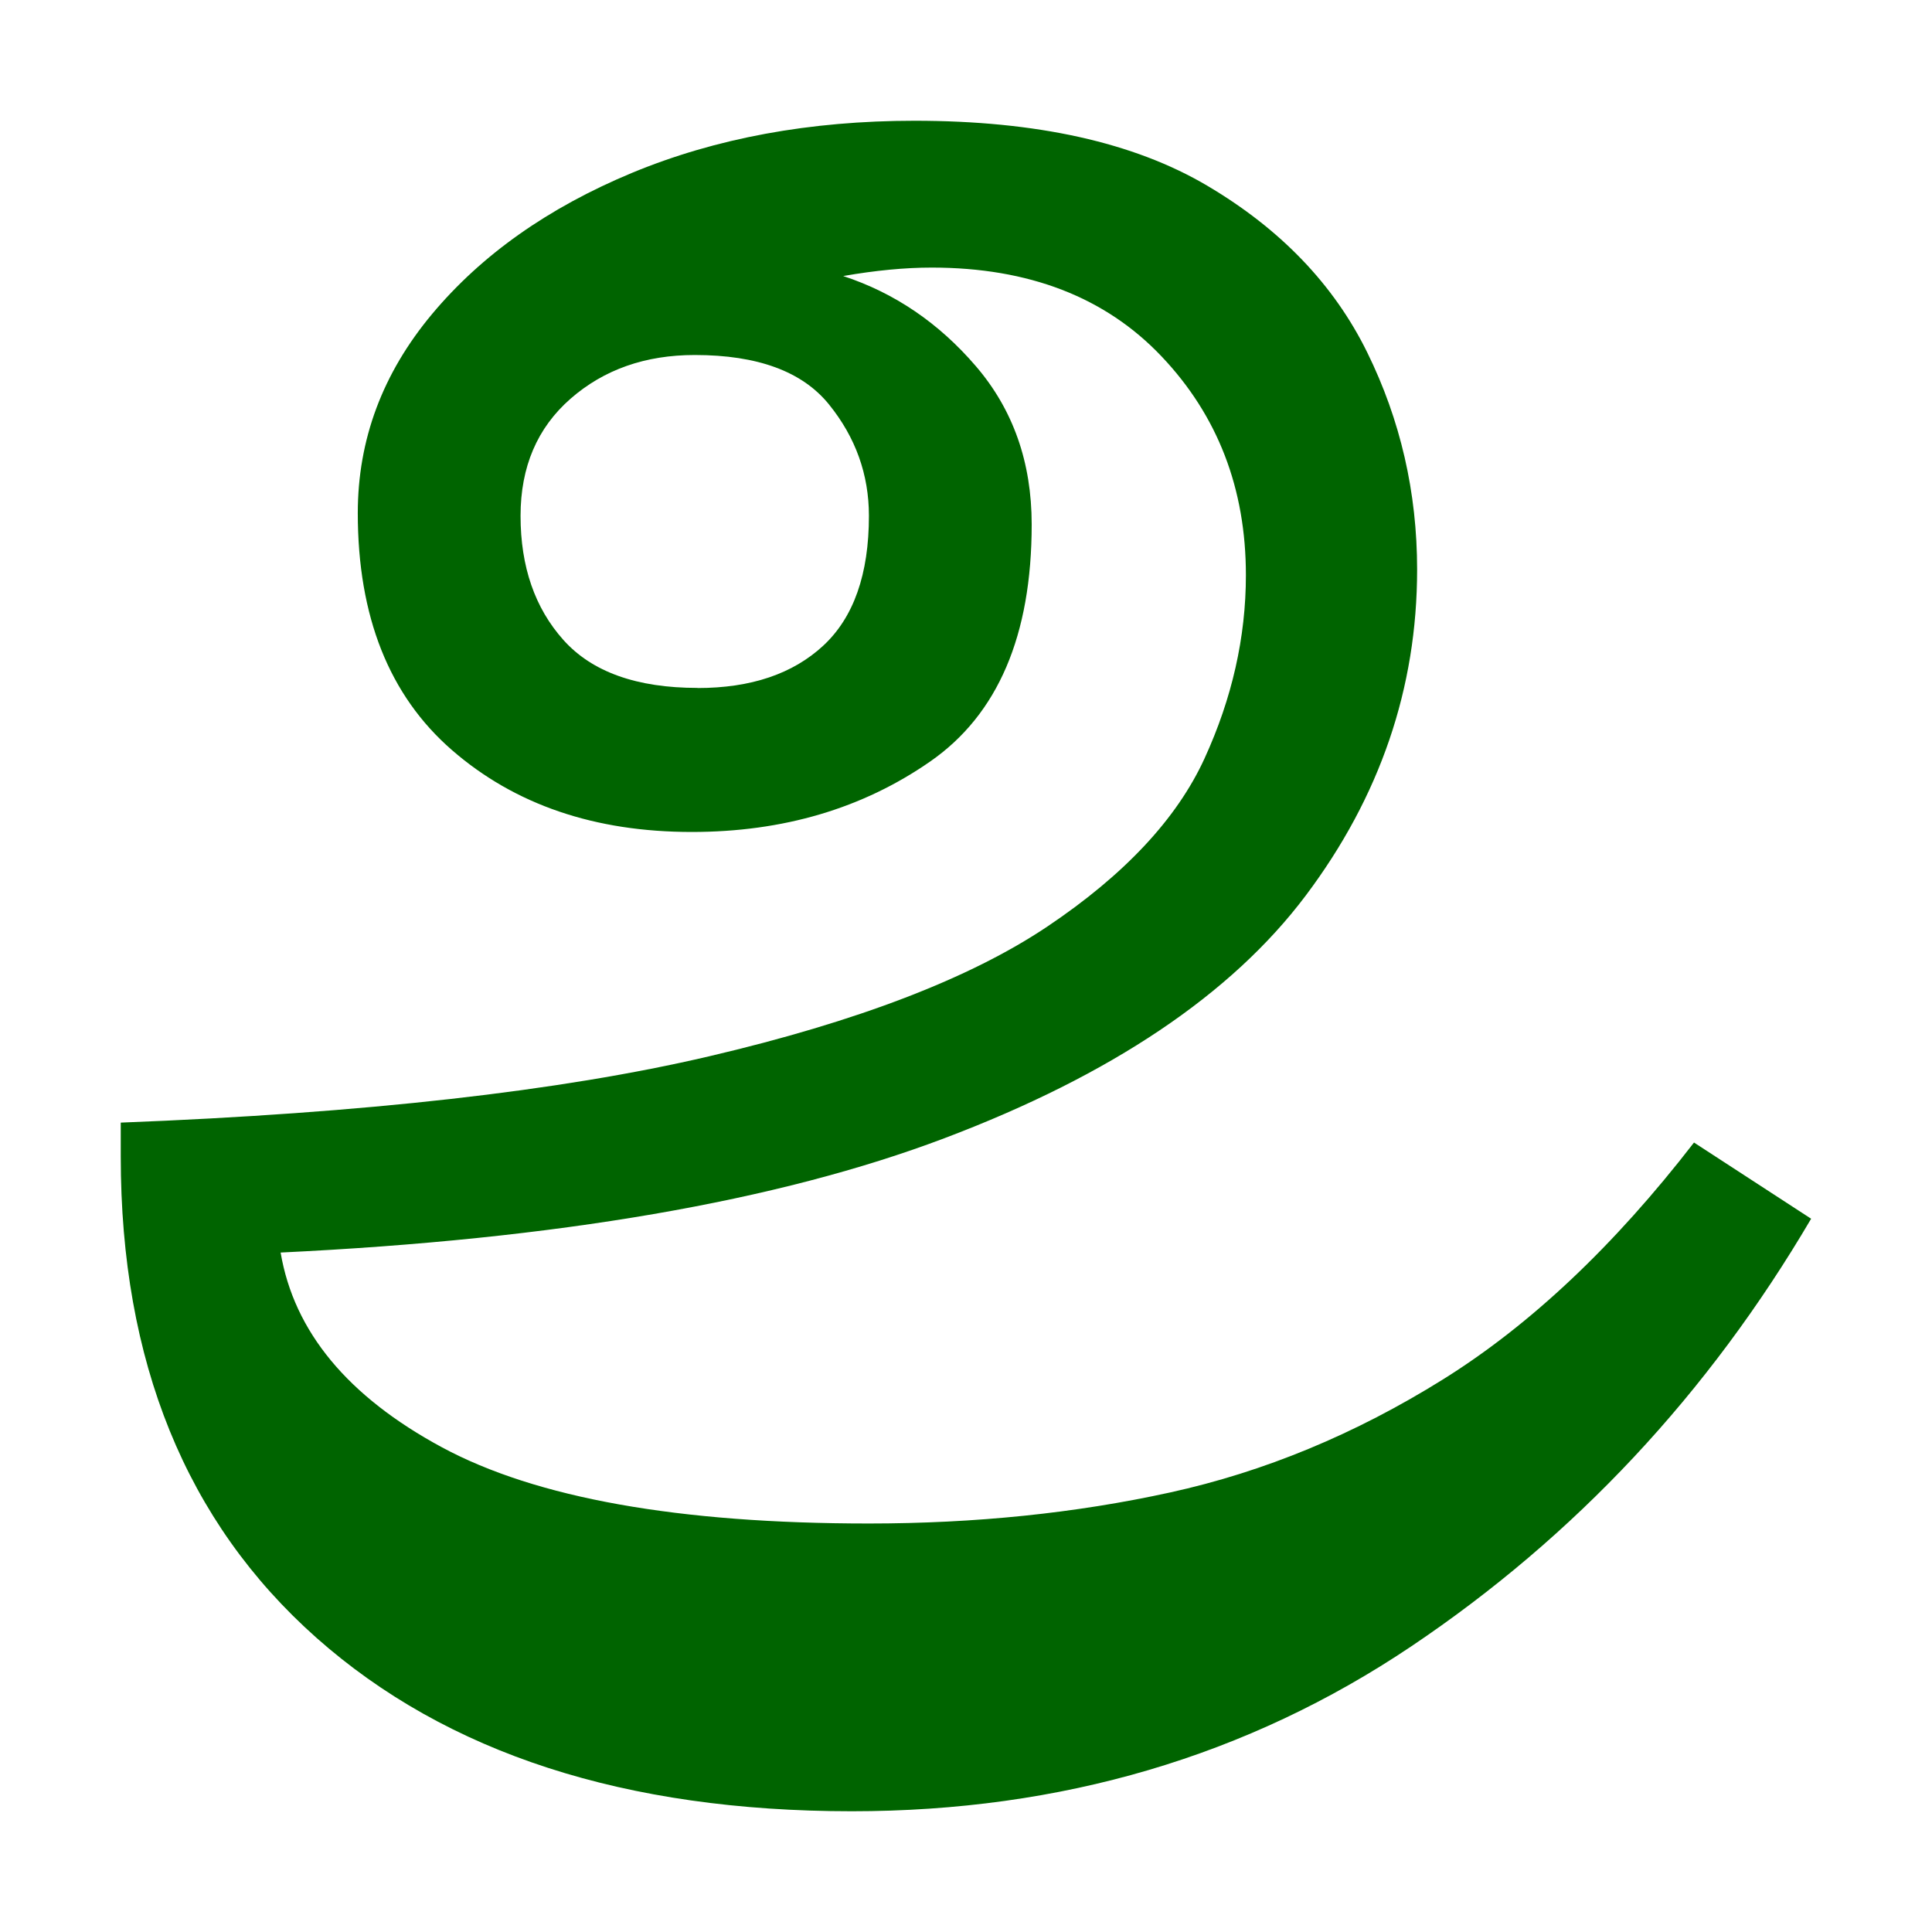 <?xml version="1.0" encoding="UTF-8" standalone="no"?>
<!-- Created with Inkscape (http://www.inkscape.org/) -->

<svg
   height="16"
   width="16"
   sodipodi:docname="11900_v2.svg"
   version="1.1"
   id="svg833"
   viewBox="0 0 16 16"
   inkscape:version="1.1.1 (3bf5ae0d25, 2021-09-20)"
   inkscape:export-filename="D:\Projects\Unicodia\Bitmaps\Scripts\11900.png"
   inkscape:export-xdpi="96"
   inkscape:export-ydpi="96"
   xmlns:inkscape="http://www.inkscape.org/namespaces/inkscape"
   xmlns:sodipodi="http://sodipodi.sourceforge.net/DTD/sodipodi-0.dtd"
   xmlns="http://www.w3.org/2000/svg"
   xmlns:svg="http://www.w3.org/2000/svg"
   xmlns:rdf="http://www.w3.org/1999/02/22-rdf-syntax-ns#"
   xmlns:cc="http://creativecommons.org/ns#"
   xmlns:dc="http://purl.org/dc/elements/1.1/">
  <sodipodi:namedview
     id="base"
     pagecolor="#c8ffc8"
     bordercolor="#666666"
     borderopacity="1.0"
     inkscape:pageopacity="1"
     inkscape:pageshadow="2"
     inkscape:zoom="15.92147"
     inkscape:cx="-5.8411694"
     inkscape:cy="3.8627088"
     inkscape:document-units="px"
     inkscape:current-layer="layer1"
     showgrid="true"
     showguides="true"
     inkscape:window-width="1680"
     inkscape:window-height="998"
     inkscape:window-x="-8"
     inkscape:window-y="-8"
     inkscape:window-maximized="1"
     showborder="true"
     inkscape:showpageshadow="false"
     inkscape:pagecheckerboard="0"
     inkscape:lockguides="true"
     inkscape:snap-global="true"
     inkscape:snap-bbox="true"
     inkscape:bbox-nodes="true"
     inkscape:snap-nodes="false">
    <inkscape:grid
       type="xygrid"
       id="grid1083" />
  </sodipodi:namedview>
  <defs
     id="defs4" />
  <g
     id="layer1"
     inkscape:groupmode="layer"
     inkscape:label="Layer 1">
    <path
       fill="currentColor"
       d="M 7.054,15 Q 4.24,15 2.62,13.563 1,12.125 1,9.578 V 9.297 Q 4.027,9.18 5.872,8.748 7.716,8.316 8.674,7.673 9.632,7.03 9.975,6.282 10.318,5.534 10.318,4.763 q 0,-1.075 -0.698,-1.811 -0.698,-0.736 -1.904,-0.736 -0.331,0 -0.733,0.07 0.639,0.21 1.1,0.748 0.461,0.538 0.461,1.309 0,1.379 -0.84,1.963 -0.84,0.584 -1.975,0.584 -1.206,0 -1.986,-0.678 -0.78,-0.678 -0.78,-1.963 0,-0.912 0.615,-1.648 0.615,-0.736 1.655,-1.169 1.041,-0.432 2.341,-0.432 1.514,0 2.424,0.538 0.91,0.538 1.324,1.379 0.414,0.841 0.414,1.8 0,1.472 -0.922,2.699 -0.922,1.227 -2.992,2.01 -2.069,0.783 -5.498,0.947 0.166,0.982 1.336,1.613 1.171,0.631 3.535,0.631 1.324,0 2.495,-0.257 1.171,-0.257 2.258,-0.935 1.088,-0.678 2.081,-1.963 l 0.97,0.631 q -1.277,2.174 -3.311,3.541 Q 9.655,15 7.054,15 Z M 5.777,5.698 q 0.662,0 1.041,-0.351 0.378,-0.351 0.378,-1.075 0,-0.514 -0.331,-0.923 -0.331,-0.409 -1.111,-0.409 -0.615,0 -1.029,0.362 -0.414,0.362 -0.414,0.97 0,0.631 0.355,1.028 0.355,0.397 1.111,0.397 z"
       id="path2"
       style="fill:#006400;fill-opacity:1;stroke-width:1" />
  </g>
</svg>
